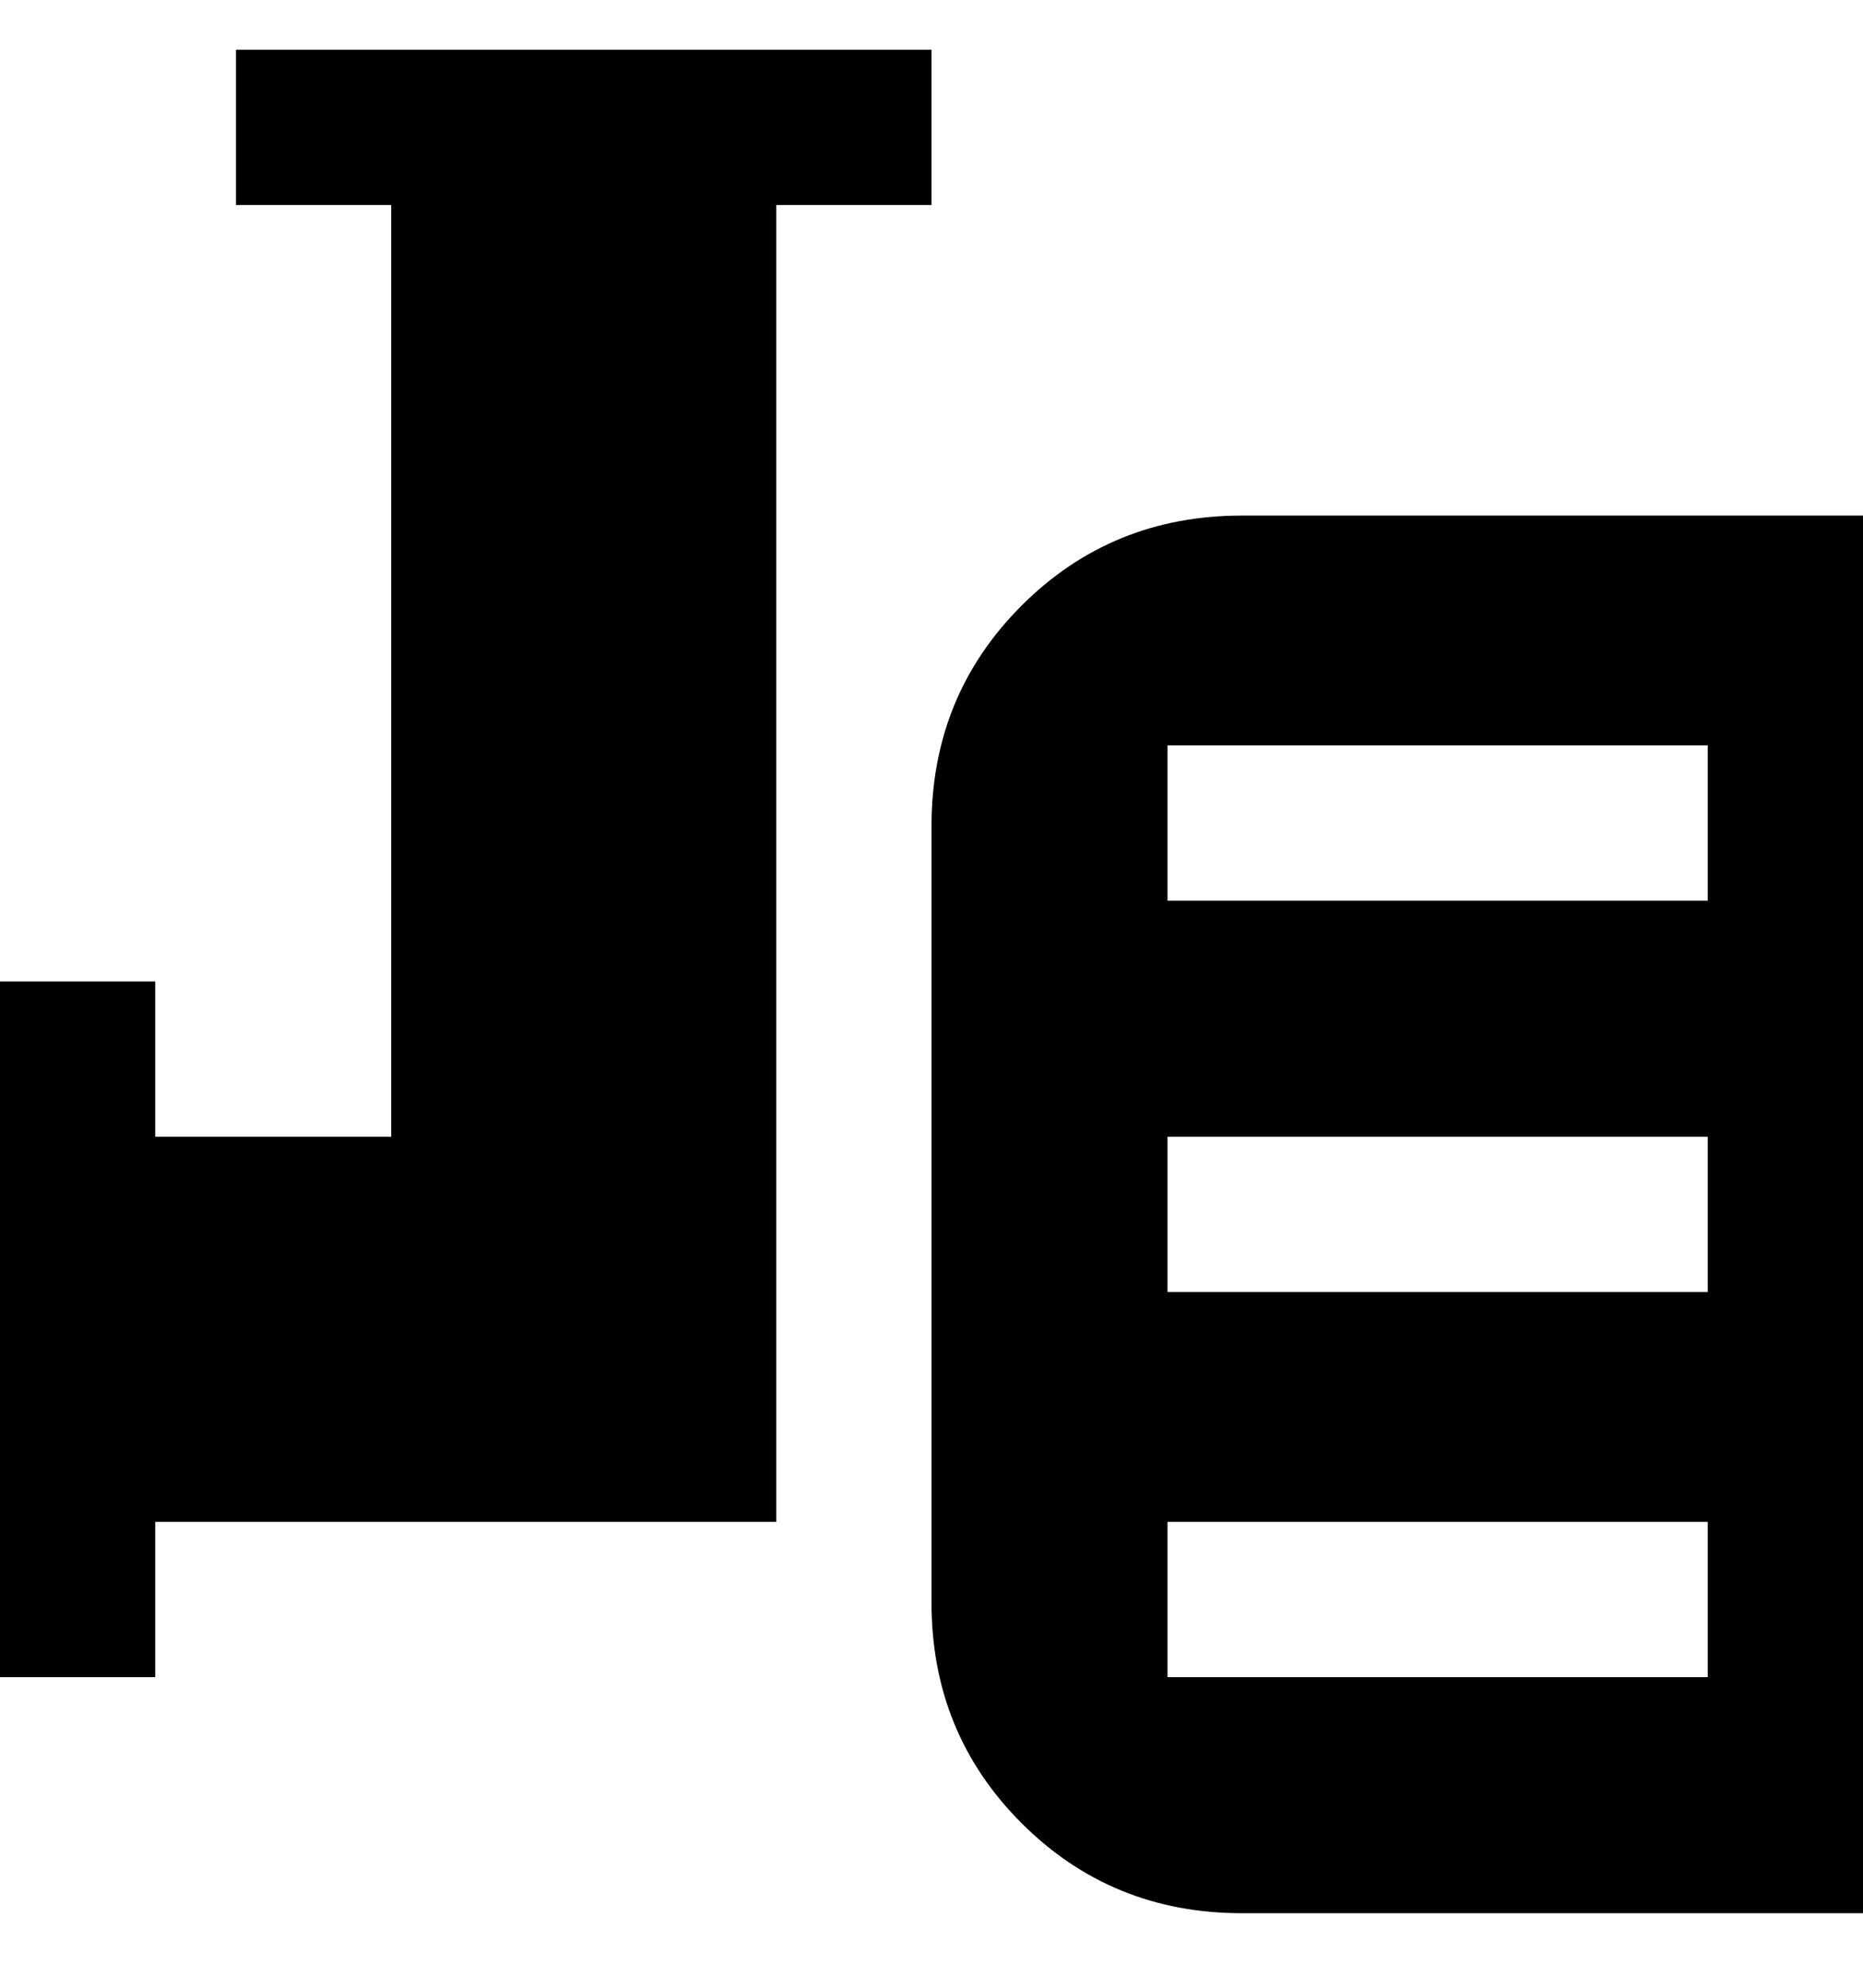 <svg viewBox="0 0 300 320" xmlns="http://www.w3.org/2000/svg"><path d="M200 83q-21 0-35.5 14.5T150 133v125q0 21 14.5 35.5T200 308h100V83H200zm75 187h-87v-25h87v25zm0-62h-87v-25h87v25zm0-63h-87v-25h87v25zM150 33h-25v212H25v25H0V158h25v25h38V33H38V8h112v25z"/></svg>